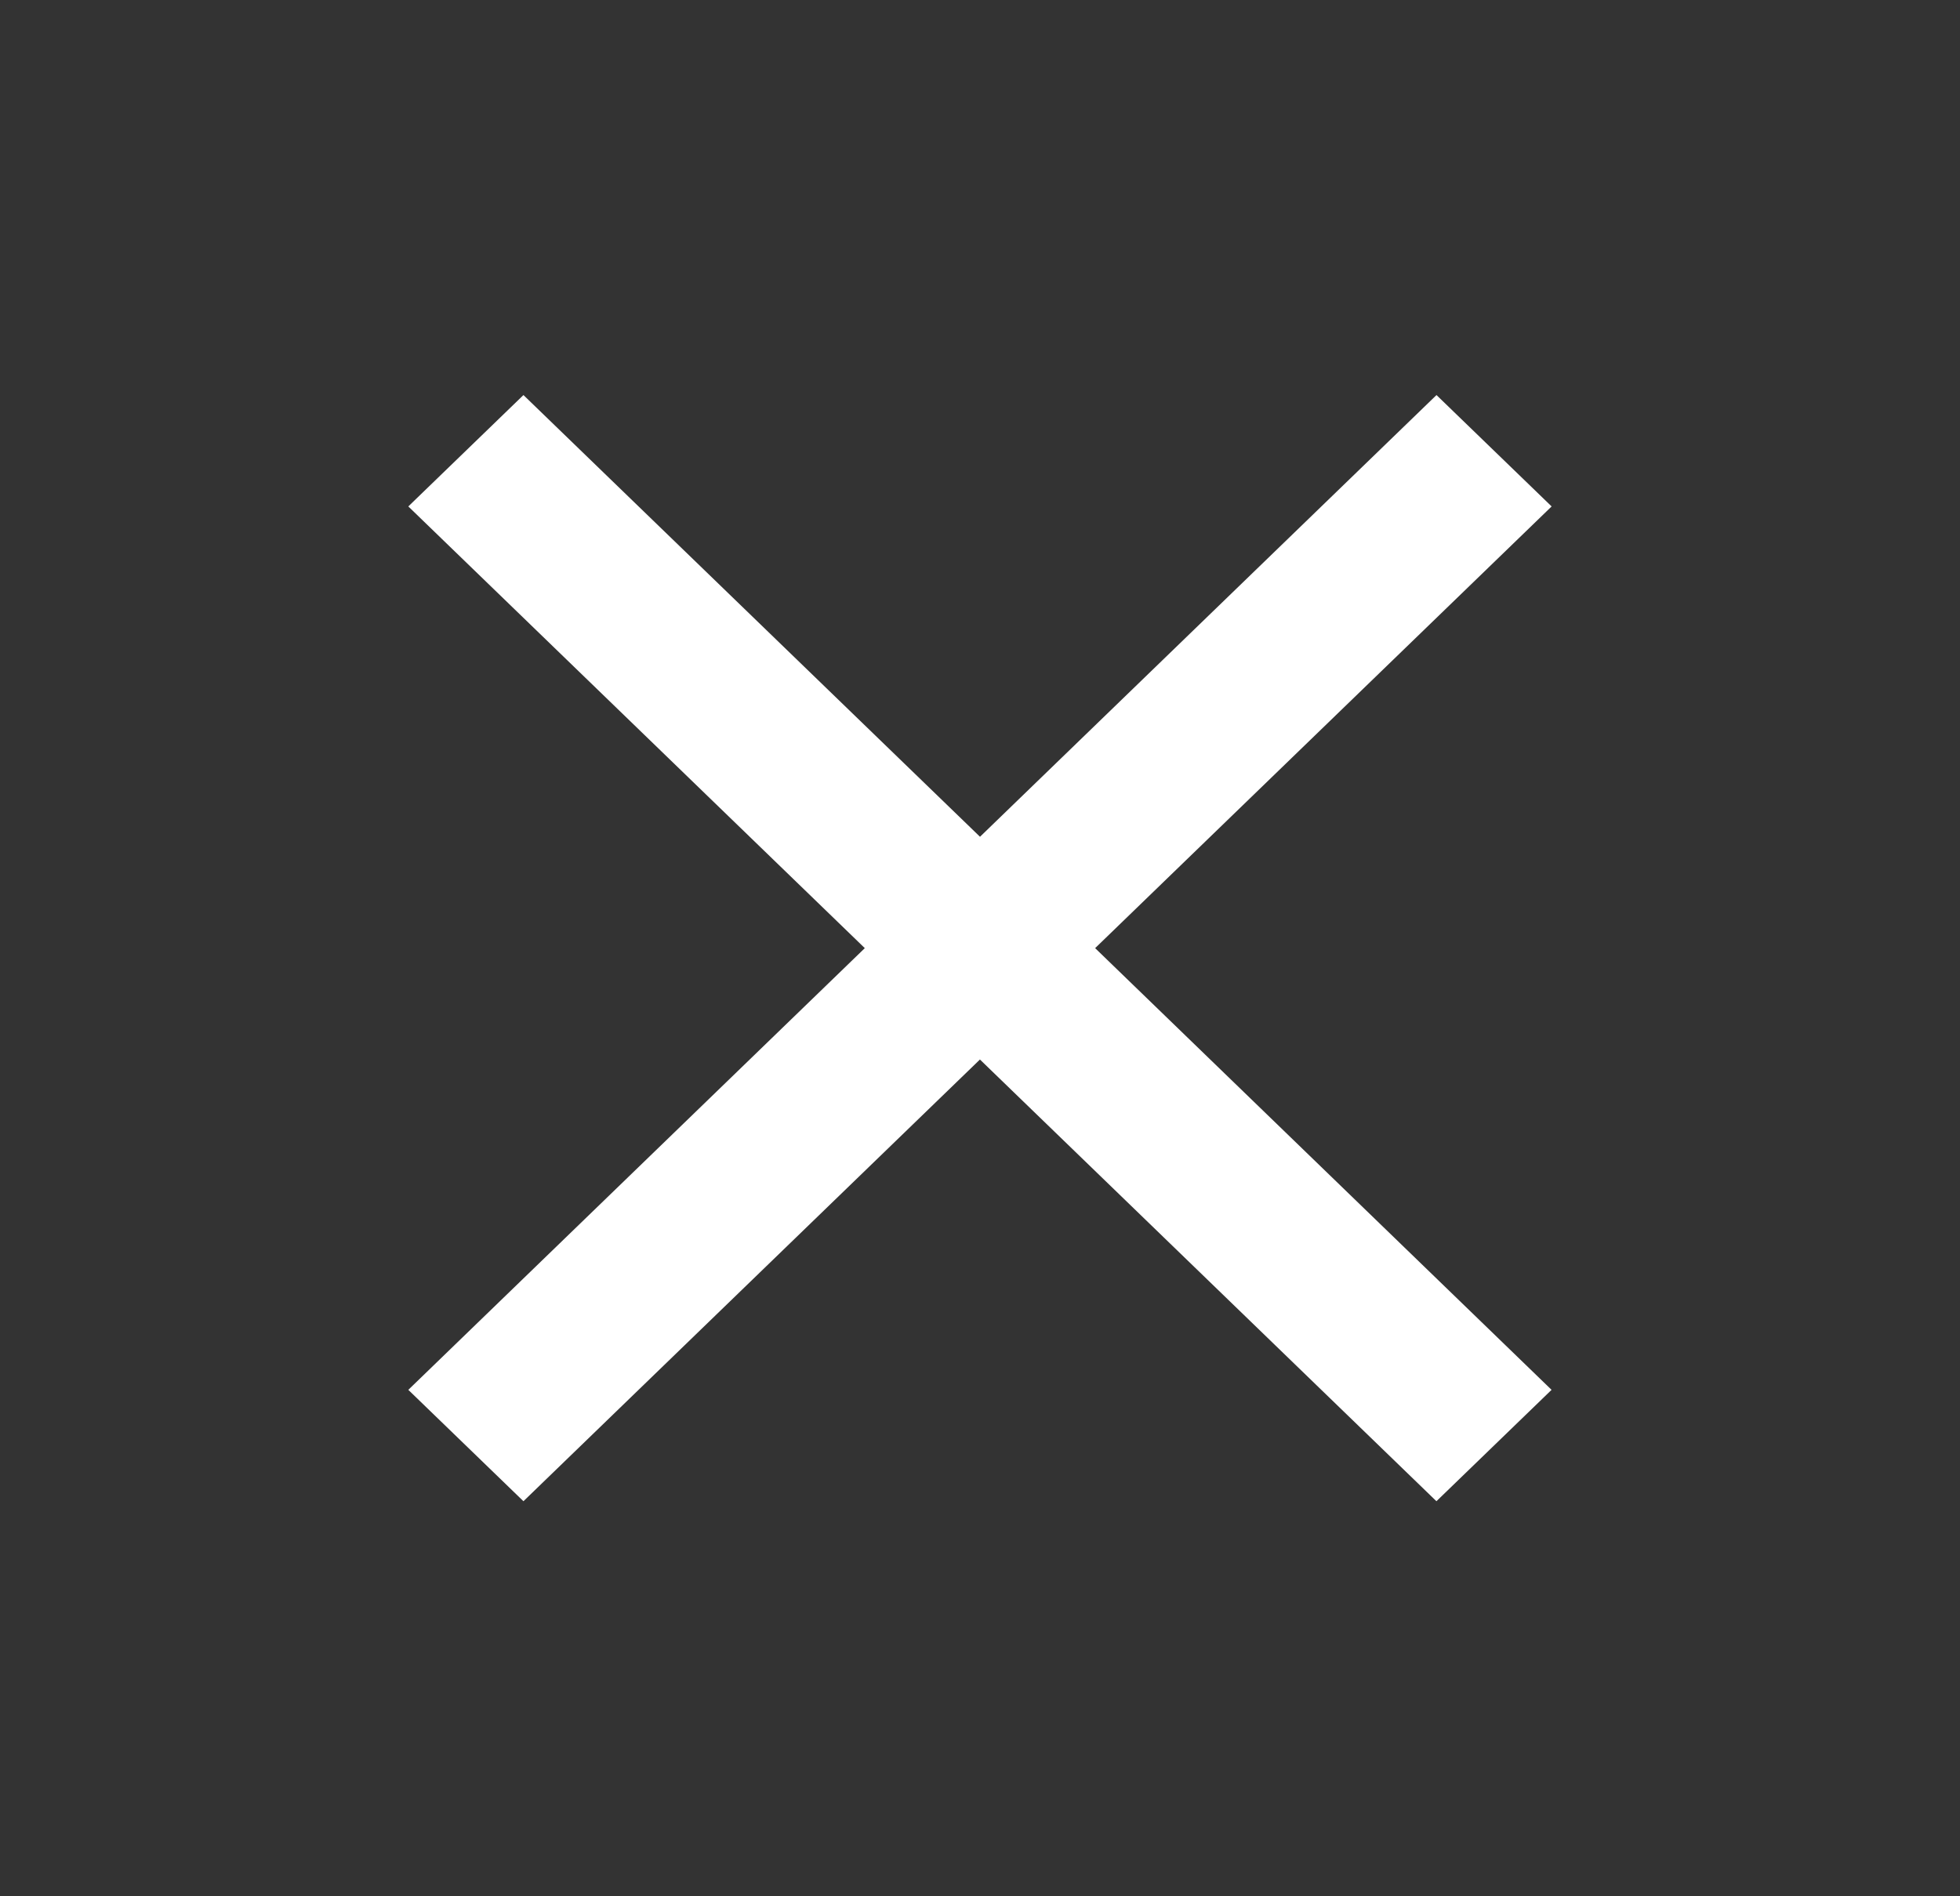 <svg id="menu_close_big_copy_3" data-name="menu / close_big copy 3" xmlns="http://www.w3.org/2000/svg" xmlns:xlink="http://www.w3.org/1999/xlink" width="31" height="30" viewBox="0 0 31 30">
  <rect x="0" y="0" width="31" height="30" fill="#333333" stroke="none"/>
  <defs>
    <clipPath id="clip-path">
      <rect id="menu_close_big_Background_Mask_" data-name="menu / close_big (Background/Mask)" width="31" height="30" fill="none"/>
    </clipPath>
  </defs>
  <g id="menu_close_big" data-name="menu / close_big">
    <rect id="menu_close_big_Background_Mask_2" data-name="menu / close_big (Background/Mask)" width="31" height="30" fill="none"/>
    <g id="menu_close_big-2" data-name="menu / close_big" clip-path="url(#clip-path)">
      <path id="menu_close_big-3" data-name="menu / close_big" d="M16.262,0,9.042,6.988,1.821,0,0,1.762,7.22,8.75,0,15.738,1.821,17.5l7.22-6.988,7.22,6.988,1.821-1.762L10.863,8.75l7.22-6.988Z" transform="translate(6.458 6.25)" fill="#FFFFFF"/>
    </g>
  </g>
</svg>
